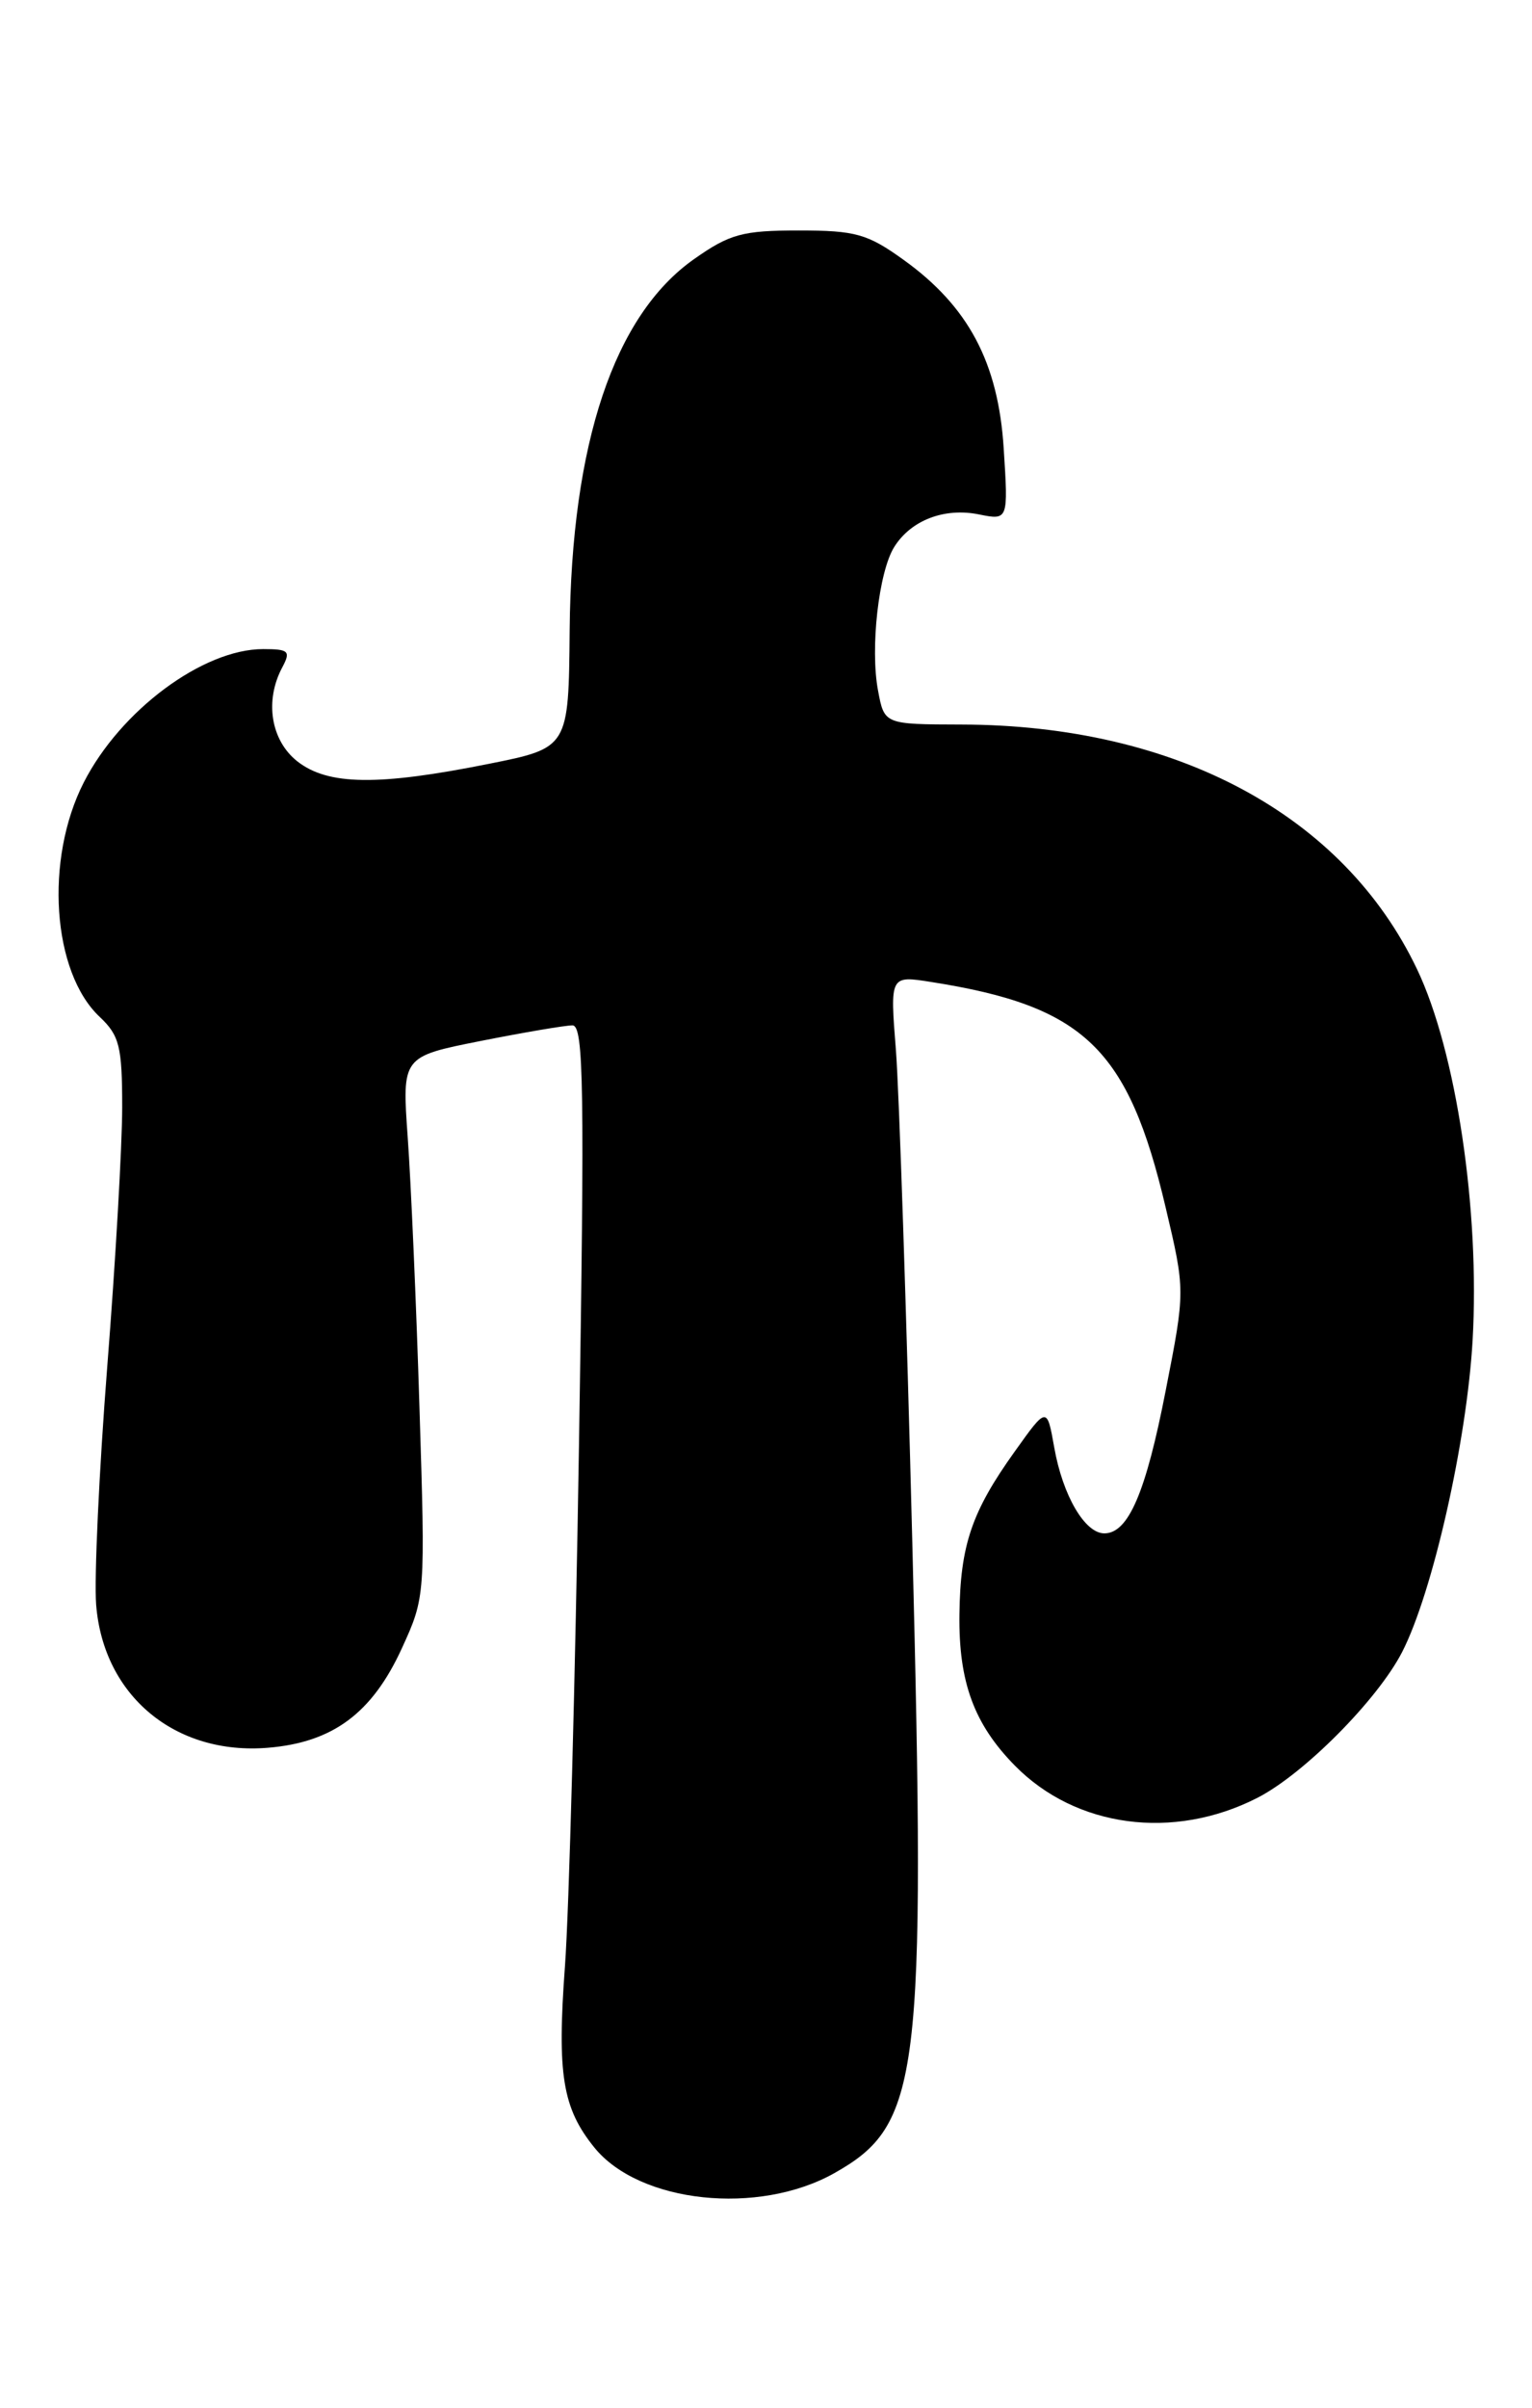 <?xml version="1.0" encoding="UTF-8" standalone="no"?>
<!DOCTYPE svg PUBLIC "-//W3C//DTD SVG 1.1//EN" "http://www.w3.org/Graphics/SVG/1.1/DTD/svg11.dtd" >
<svg xmlns="http://www.w3.org/2000/svg" xmlns:xlink="http://www.w3.org/1999/xlink" version="1.1" viewBox="0 0 163 256">
 <g >
 <path fill="currentColor"
d=" M 88.77 231.01 C 97.91 225.87 98.51 221.03 97.07 164.11 C 96.45 139.58 95.66 115.94 95.32 111.60 C 94.69 103.69 94.69 103.69 99.09 104.39 C 115.37 106.95 120.04 111.44 124.02 128.35 C 126.11 137.20 126.11 137.20 124.03 147.80 C 121.91 158.69 120.05 163.00 117.50 163.00 C 115.42 163.00 113.07 158.97 112.17 153.88 C 111.39 149.50 111.39 149.50 107.95 154.32 C 103.38 160.70 102.17 164.27 102.08 171.63 C 101.99 178.80 103.63 183.27 107.98 187.69 C 114.47 194.29 124.85 195.67 133.77 191.12 C 138.73 188.59 146.59 180.67 149.19 175.60 C 152.43 169.28 156.06 153.24 156.68 142.50 C 157.47 128.68 154.94 111.77 150.77 103.03 C 142.95 86.63 125.12 77.07 102.30 77.02 C 94.09 77.00 94.09 77.00 93.42 73.41 C 92.57 68.91 93.49 60.79 95.14 58.15 C 96.91 55.31 100.46 53.94 104.14 54.68 C 107.28 55.31 107.28 55.31 106.79 47.66 C 106.21 38.55 103.04 32.58 96.15 27.63 C 92.30 24.86 91.03 24.50 84.99 24.50 C 79.01 24.50 77.64 24.87 73.85 27.54 C 65.35 33.51 60.79 47.10 60.61 67.00 C 60.50 79.50 60.50 79.50 52.00 81.20 C 40.22 83.56 34.89 83.49 31.63 80.93 C 28.81 78.70 28.13 74.49 30.04 70.93 C 30.95 69.22 30.73 69.00 28.00 69.00 C 21.59 69.00 12.82 75.52 8.91 83.18 C 4.73 91.37 5.55 103.35 10.61 108.10 C 12.71 110.08 13.00 111.24 13.00 117.71 C 13.00 121.75 12.29 134.16 11.41 145.28 C 10.54 156.40 10.01 167.79 10.23 170.59 C 11.00 180.26 18.64 186.61 28.52 185.79 C 35.42 185.22 39.60 182.11 42.76 175.21 C 45.25 169.78 45.26 169.61 44.63 149.62 C 44.29 138.55 43.72 125.63 43.38 120.91 C 42.77 112.32 42.77 112.32 51.13 110.66 C 55.73 109.75 60.13 109.00 60.91 109.00 C 62.11 109.00 62.21 115.61 61.60 153.75 C 61.21 178.36 60.54 203.22 60.11 209.00 C 59.26 220.51 59.84 224.09 63.24 228.29 C 68.03 234.20 80.69 235.55 88.77 231.01 Z "/>
</g>
</svg>